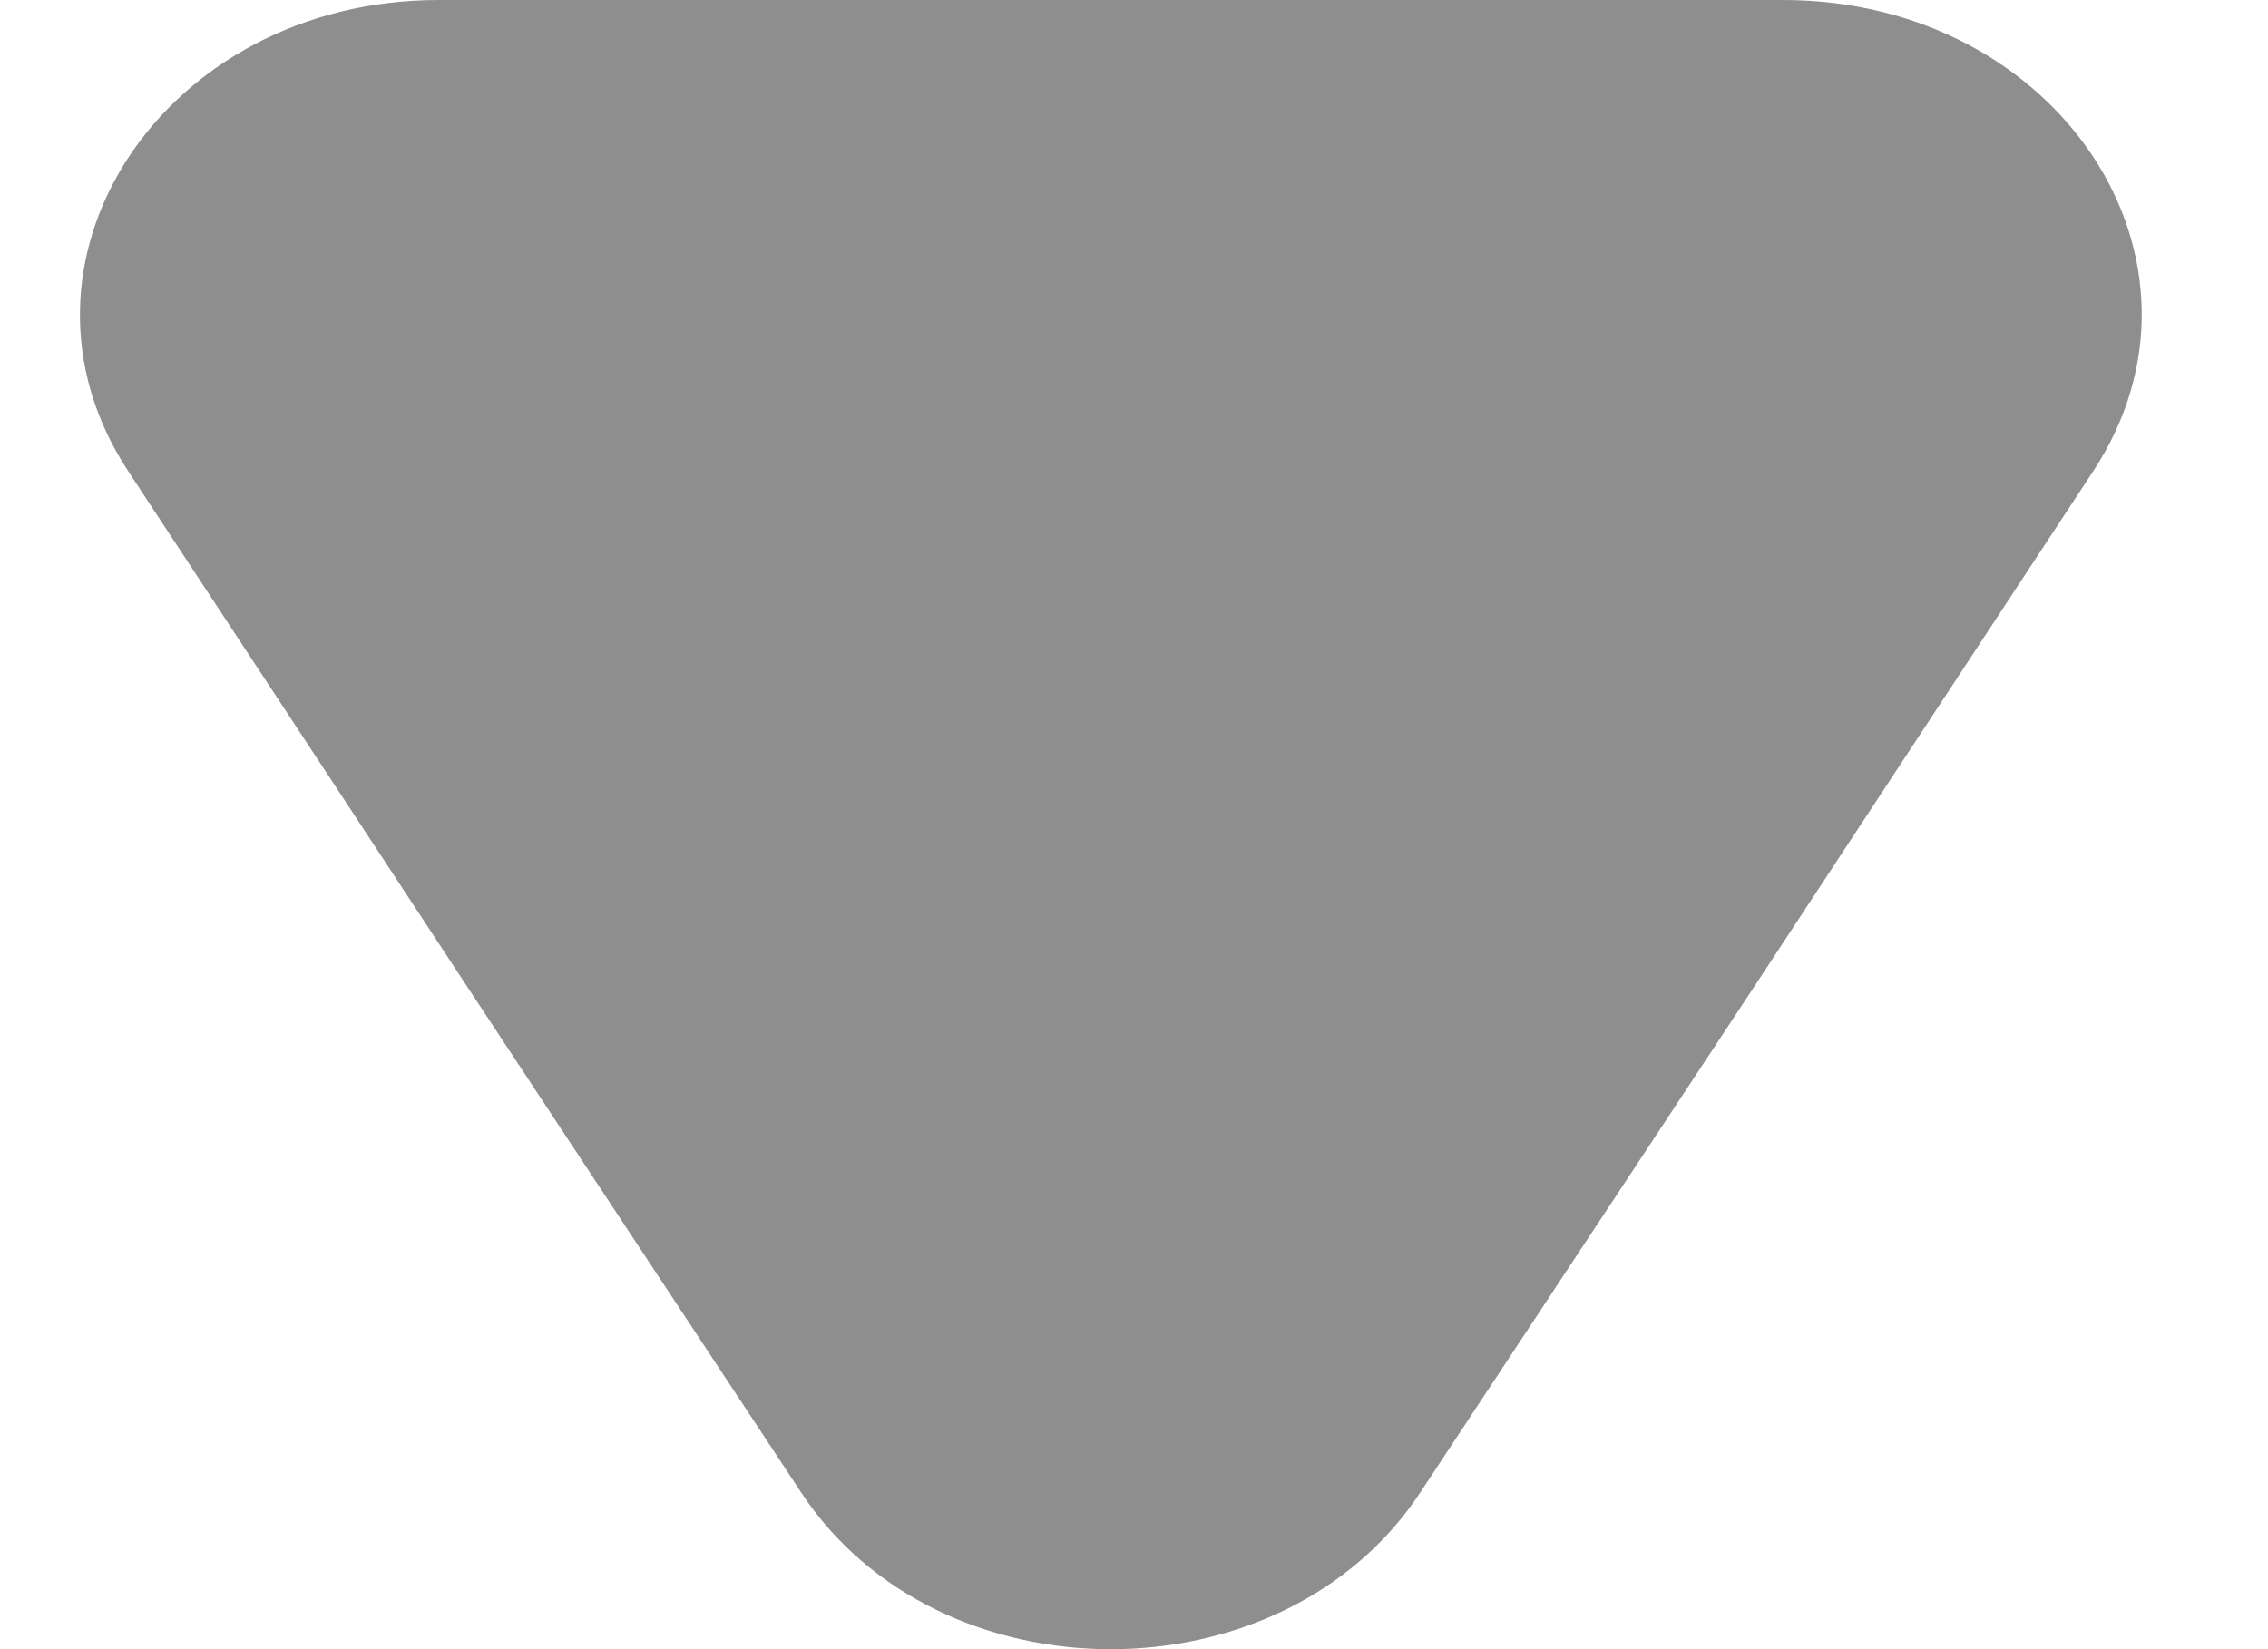 <svg width="11" height="8" viewBox="0 0 11 8" fill="none" xmlns="http://www.w3.org/2000/svg">
<path d="M8.647 -7.60948e-08L2.128 -3.61059e-07C0.792 -4.19421e-07 -0.045 1.271 0.622 2.286L2.25 4.762L3.885 7.239C4.553 8.254 6.222 8.254 6.889 7.239L8.524 4.762L10.152 2.286C10.82 1.271 9.989 -1.74345e-08 8.647 -7.60948e-08Z" fill="#8E8E8E"/>
</svg>
